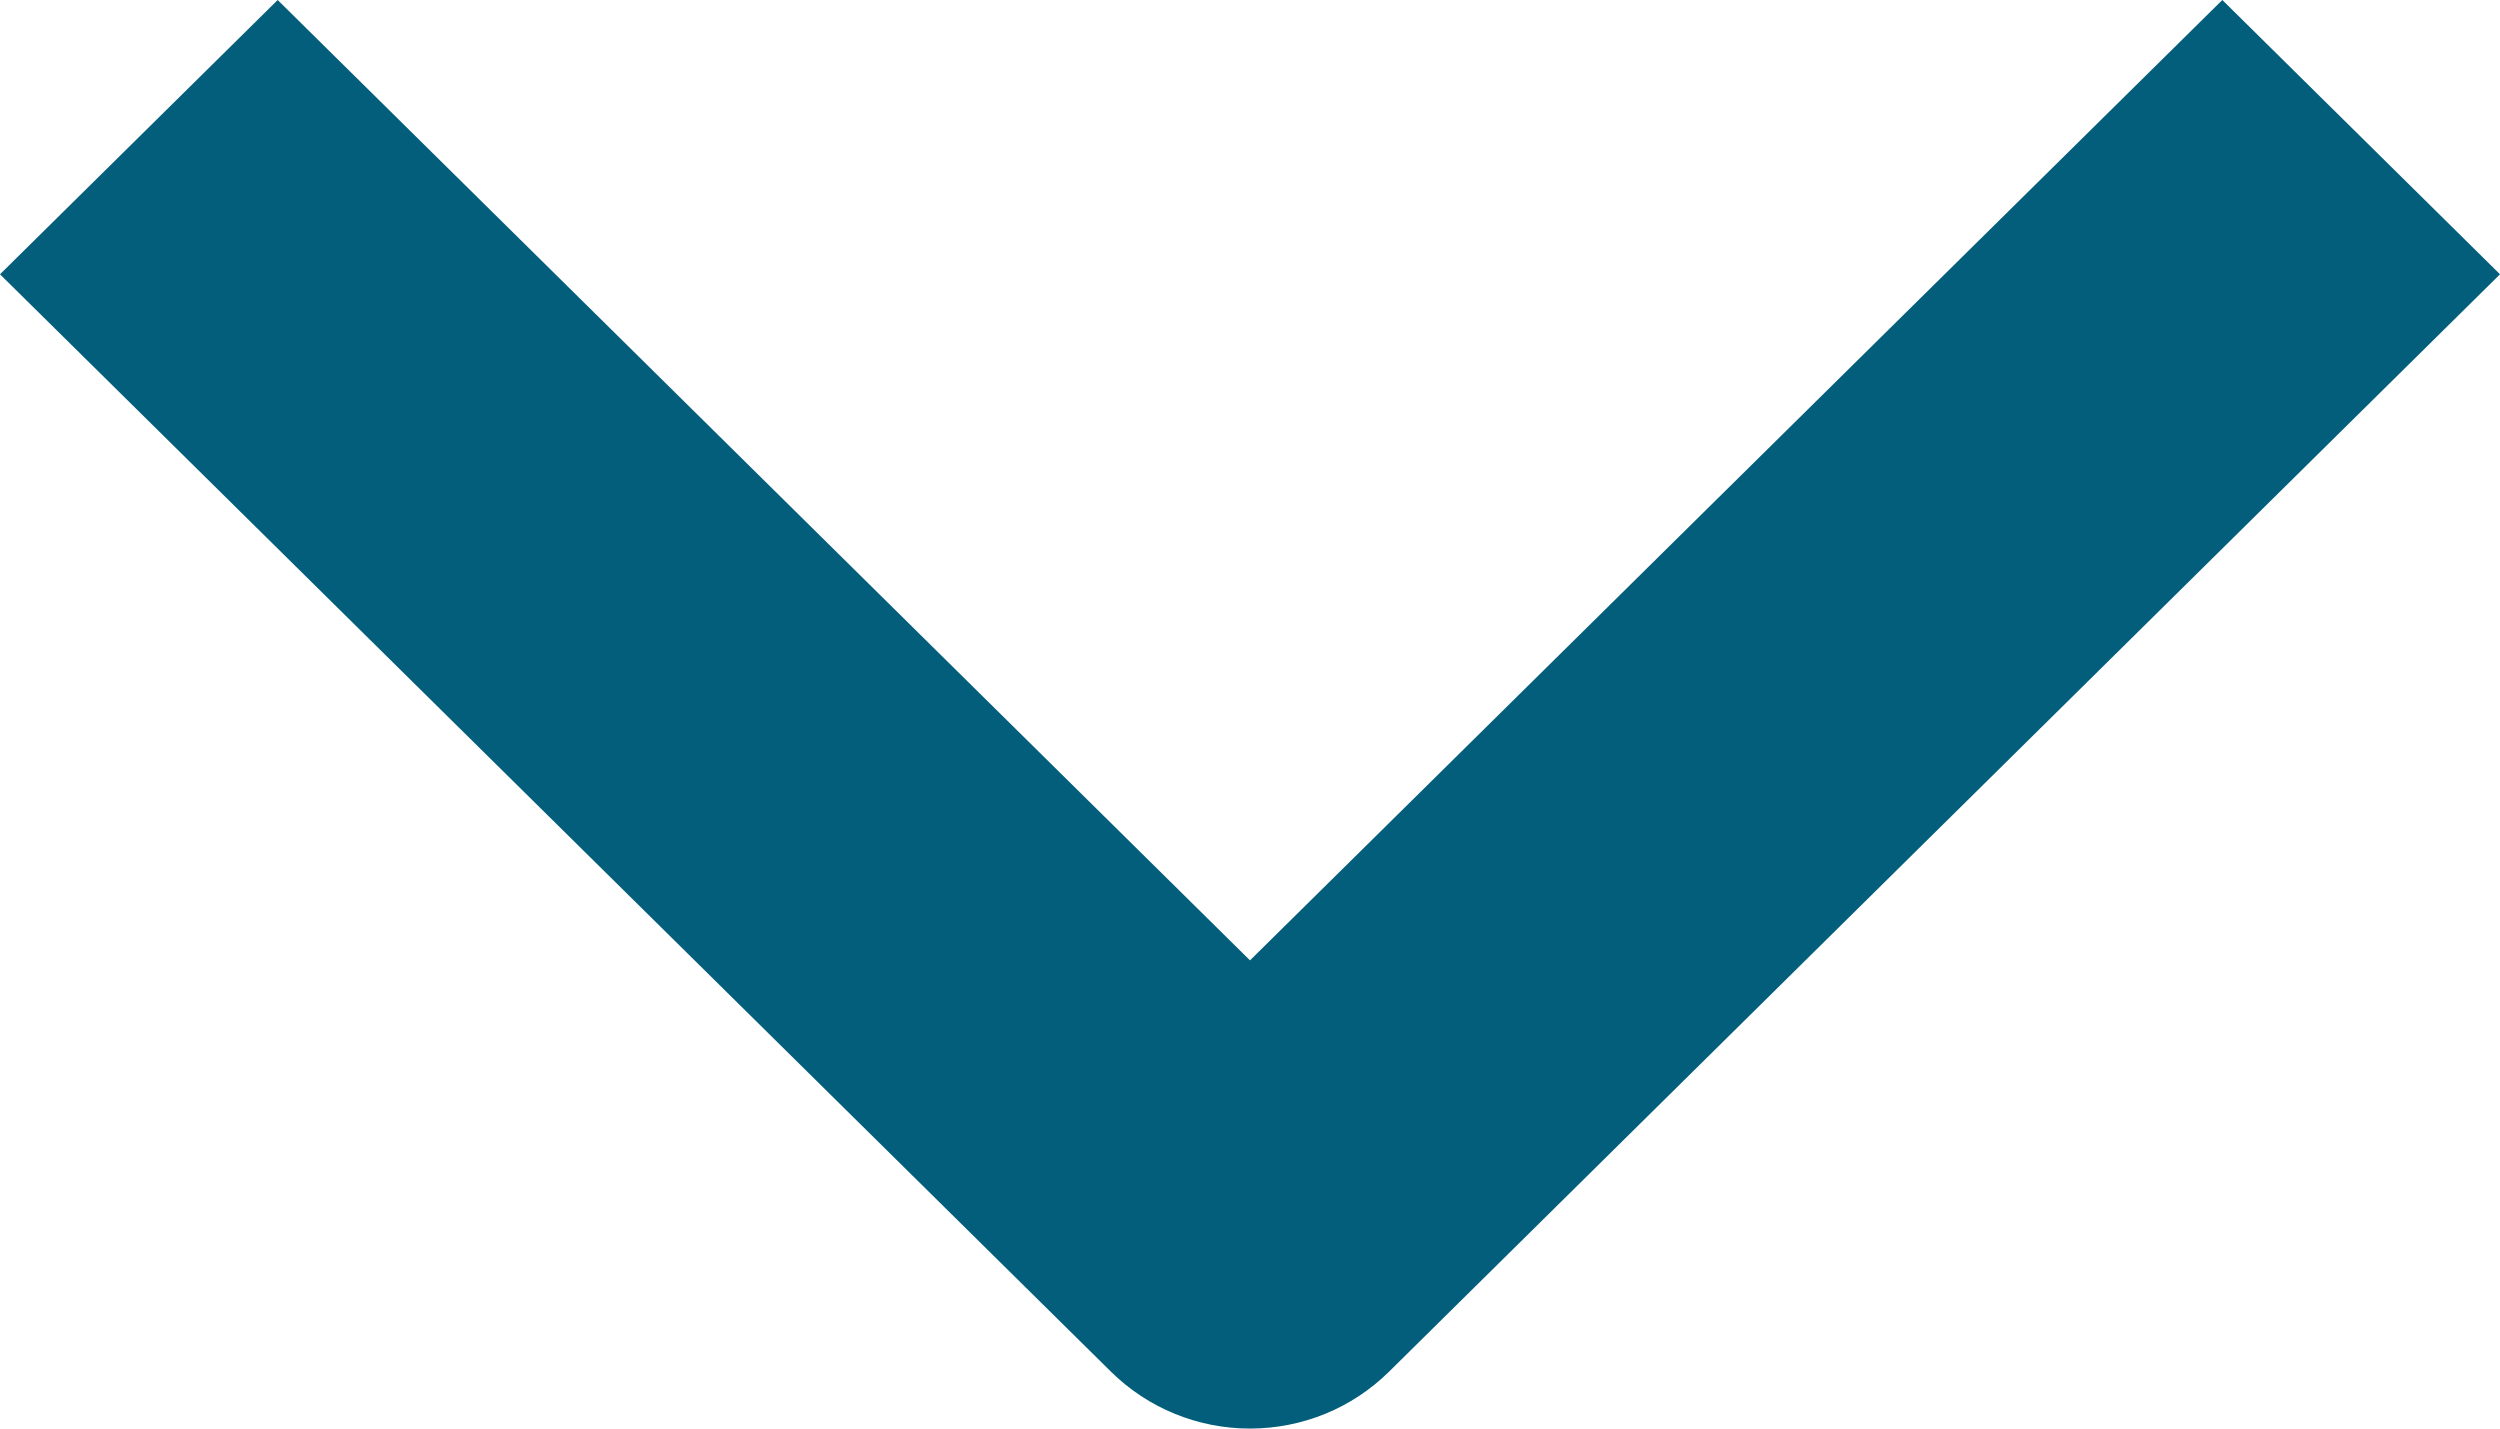 <svg width="14" height="8" viewBox="0 0 14 8" fill="none" xmlns="http://www.w3.org/2000/svg">
<path fill-rule="evenodd" clip-rule="evenodd" d="M6.222 7.682L0 1.536L1.555 0L7 5.378L12.445 0L14 1.536L7.778 7.682C7.571 7.886 7.292 8 7 8C6.708 8 6.429 7.886 6.222 7.682Z" fill="#035E7B"/>
</svg>
